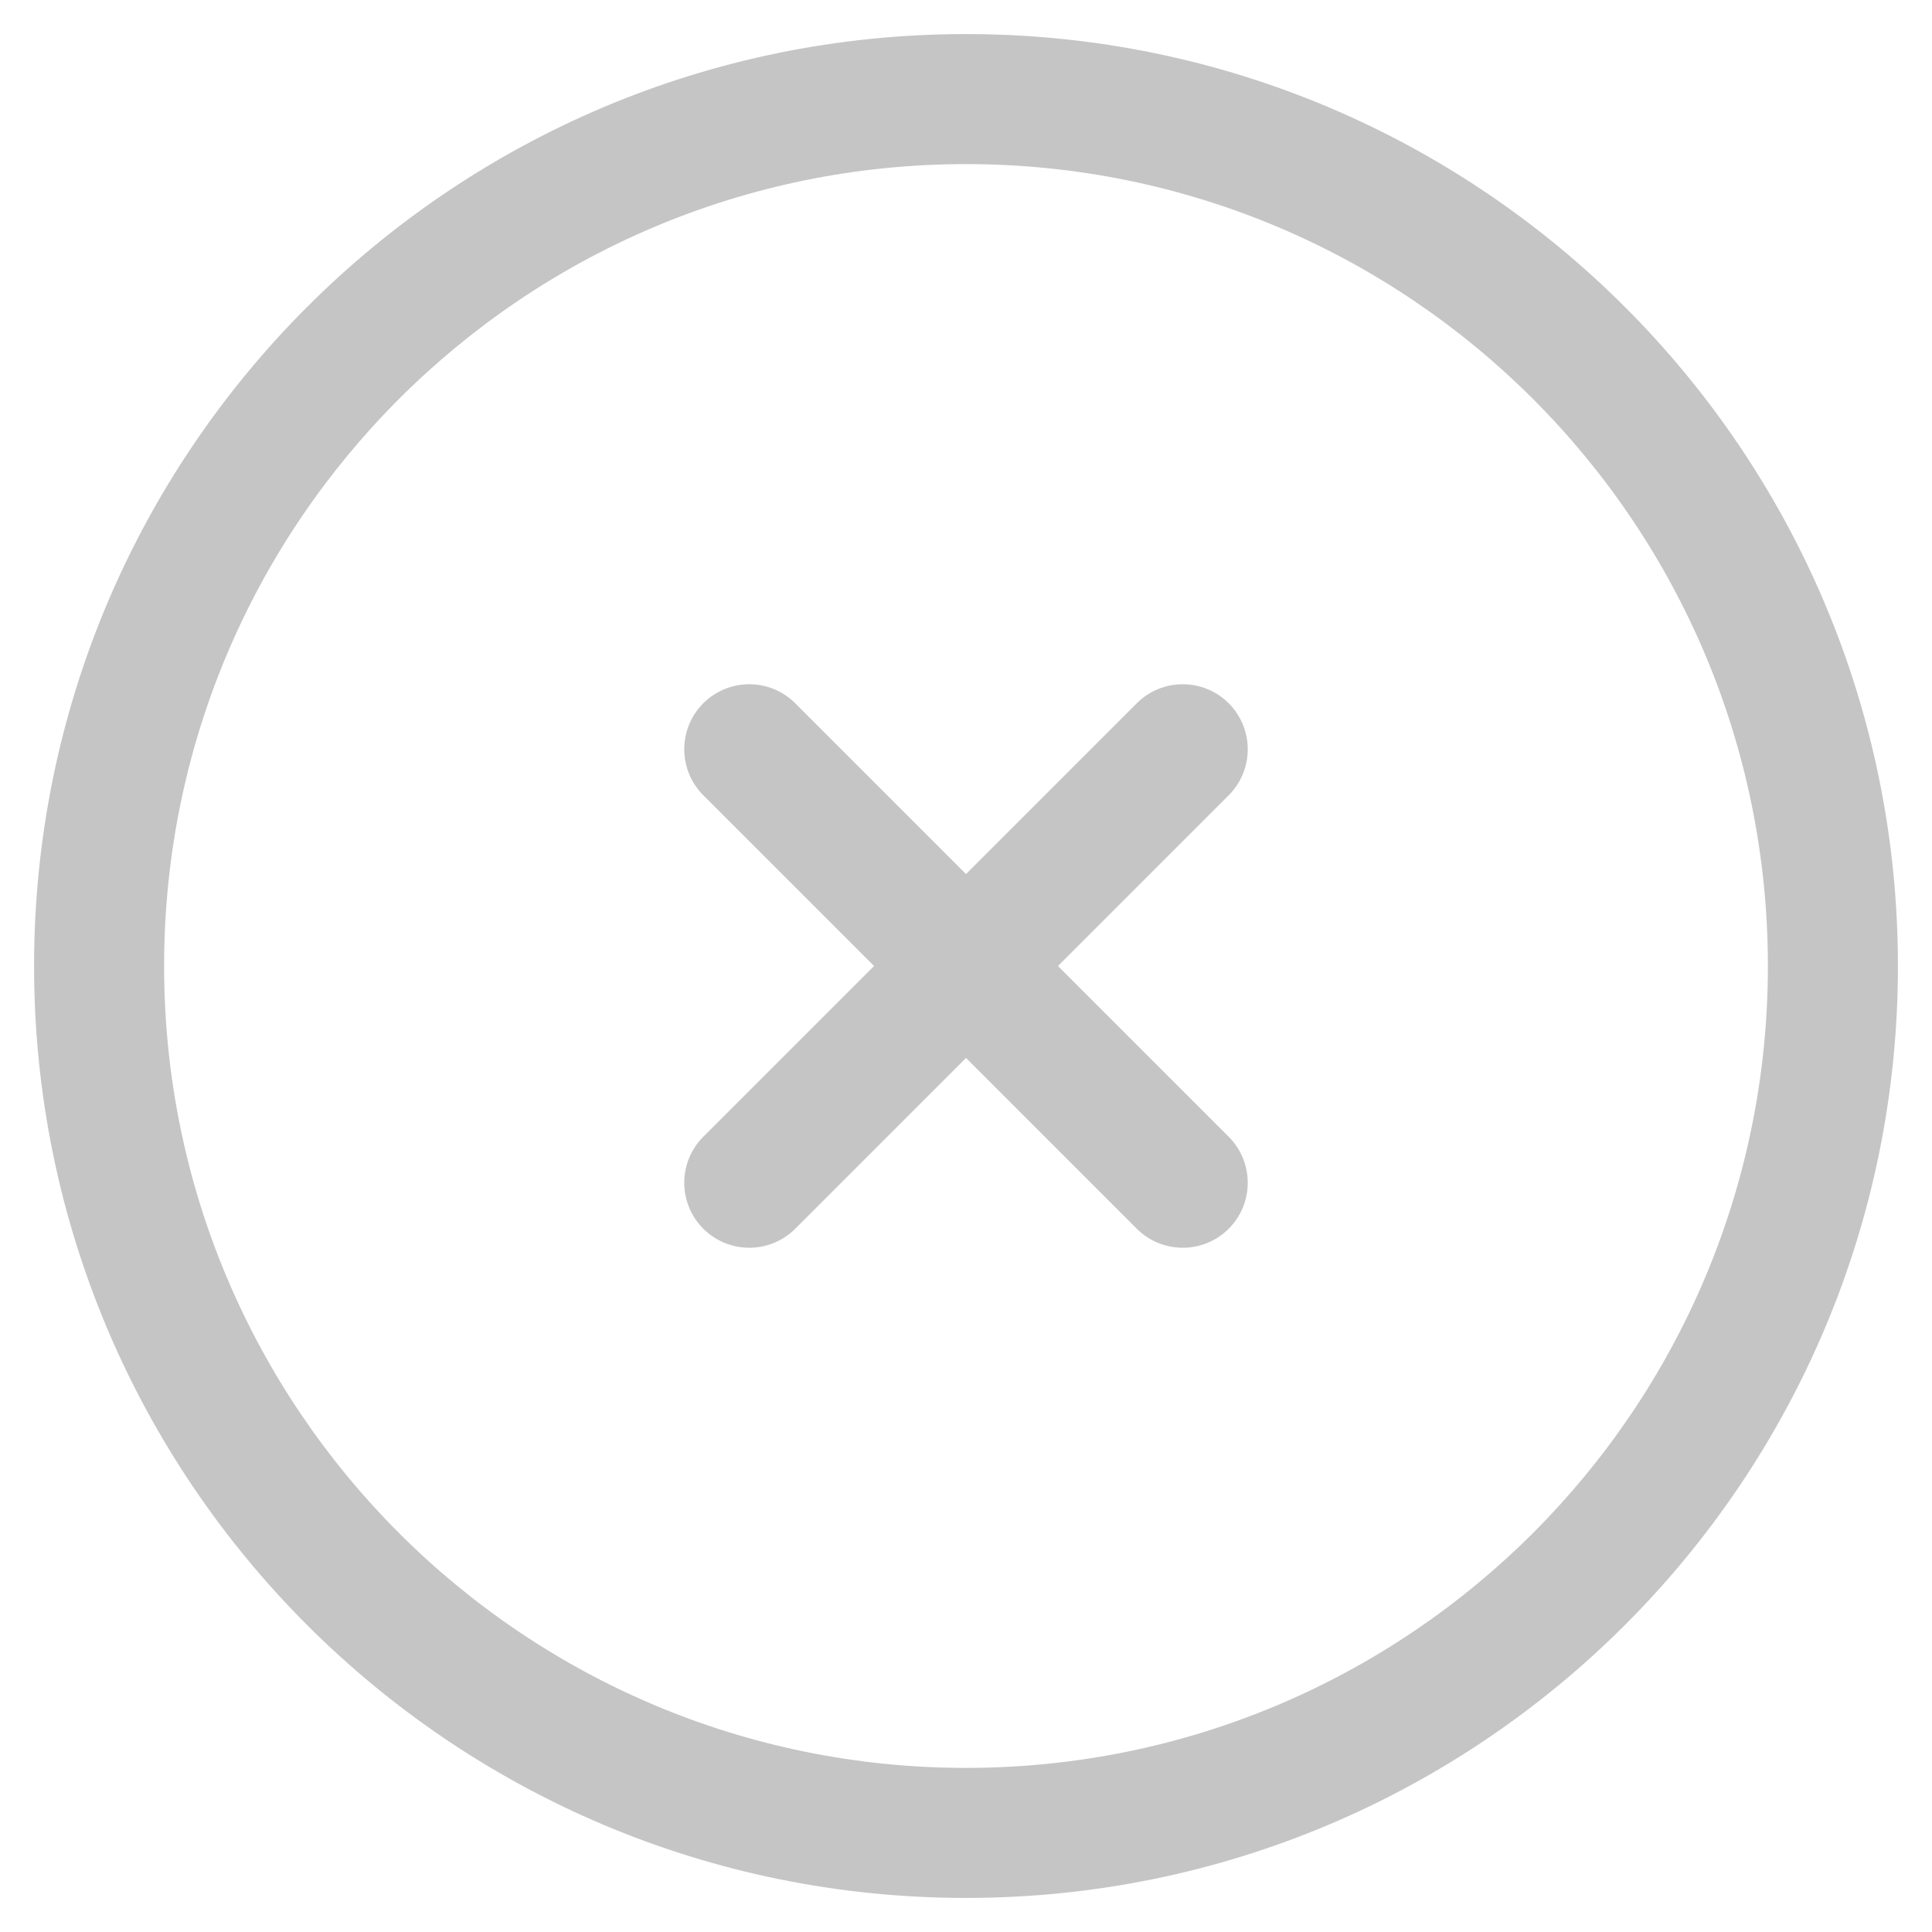 <svg width="52" height="52" viewBox="0 0 52 52" fill="none" xmlns="http://www.w3.org/2000/svg">
<path d="M21.404 18.929C20.721 18.246 19.612 18.246 18.929 18.929C18.246 19.612 18.246 20.721 18.929 21.404L23.525 26L18.929 30.596C18.246 31.279 18.246 32.387 18.929 33.071C19.613 33.754 20.721 33.754 21.404 33.071L26 28.475L30.596 33.071C31.279 33.754 32.387 33.754 33.071 33.071C33.754 32.387 33.754 31.279 33.071 30.596L28.475 26L33.071 21.404C33.754 20.721 33.754 19.613 33.071 18.929C32.387 18.246 31.279 18.246 30.596 18.929L26 23.525L21.404 18.929Z" fill="#C5C5C5"/>
<path fill-rule="evenodd" clip-rule="evenodd" d="M26 0.917C12.147 0.917 0.917 12.147 0.917 26C0.917 39.853 12.147 51.083 26 51.083C39.853 51.083 51.083 39.853 51.083 26C51.083 12.147 39.853 0.917 26 0.917ZM4.417 26C4.417 14.08 14.08 4.417 26 4.417C37.92 4.417 47.583 14.08 47.583 26C47.583 37.92 37.92 47.583 26 47.583C14.08 47.583 4.417 37.92 4.417 26Z" fill="#C5C5C5"/>
</svg>
